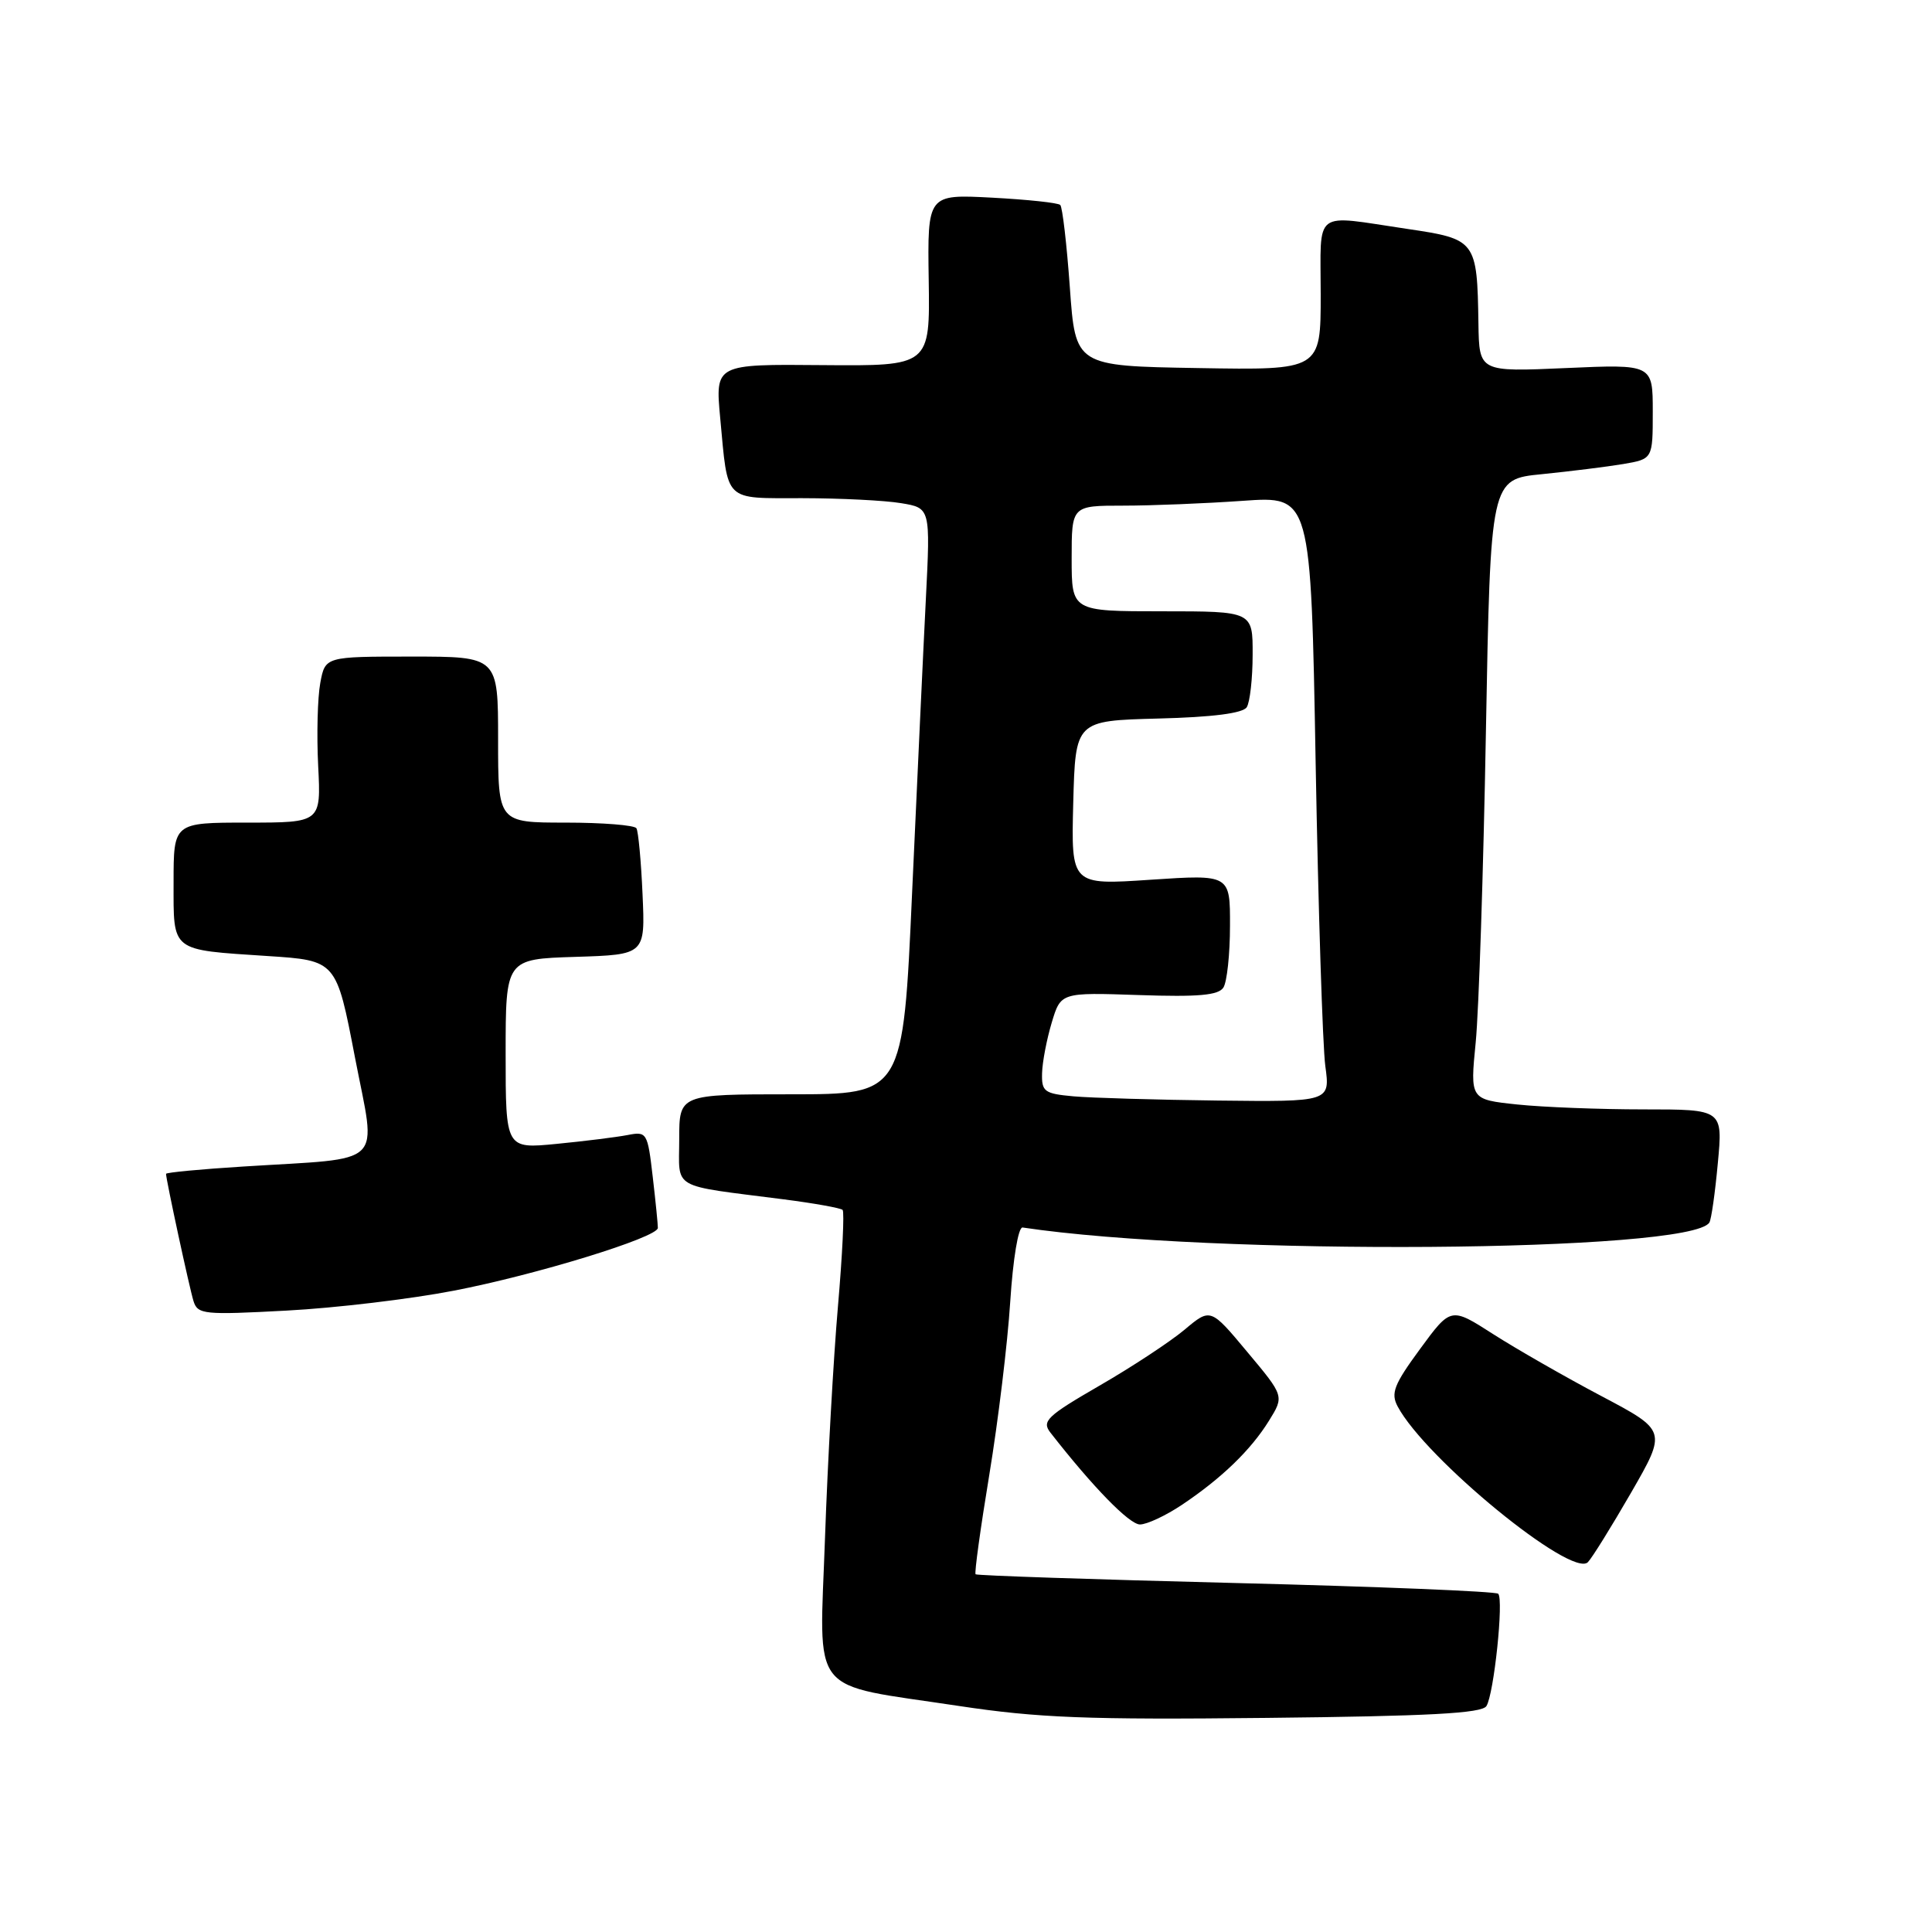 <?xml version="1.0" encoding="UTF-8" standalone="no"?>
<!DOCTYPE svg PUBLIC "-//W3C//DTD SVG 1.1//EN" "http://www.w3.org/Graphics/SVG/1.1/DTD/svg11.dtd" >
<svg xmlns="http://www.w3.org/2000/svg" xmlns:xlink="http://www.w3.org/1999/xlink" version="1.1" viewBox="0 0 256 256">
 <g >
 <path fill="currentColor"
d=" M 196.96 226.06 C 197.96 224.45 199.27 211.93 198.52 211.18 C 198.21 210.87 182.57 210.23 163.76 209.76 C 144.96 209.29 129.44 208.77 129.27 208.60 C 129.10 208.43 129.92 202.49 131.09 195.40 C 132.26 188.30 133.51 178.00 133.86 172.50 C 134.23 166.78 134.93 162.56 135.50 162.65 C 160.55 166.41 224.06 165.96 226.50 161.99 C 226.76 161.59 227.26 158.04 227.62 154.13 C 228.29 147.00 228.29 147.00 217.79 147.00 C 212.02 147.00 204.48 146.71 201.04 146.35 C 194.79 145.69 194.79 145.69 195.54 138.10 C 195.95 133.92 196.56 115.43 196.89 97.00 C 197.50 63.50 197.50 63.50 204.32 62.83 C 208.08 62.45 212.91 61.85 215.07 61.49 C 219.00 60.82 219.00 60.82 219.00 54.54 C 219.00 48.26 219.00 48.26 207.50 48.77 C 196.00 49.28 196.00 49.28 195.90 42.89 C 195.73 31.85 195.60 31.68 186.46 30.33 C 173.82 28.46 175.00 27.56 175.00 39.02 C 175.00 49.05 175.00 49.05 158.75 48.77 C 142.50 48.50 142.50 48.50 141.76 38.09 C 141.35 32.36 140.78 27.45 140.49 27.16 C 140.21 26.87 136.13 26.44 131.43 26.19 C 122.89 25.74 122.89 25.74 123.06 37.12 C 123.23 48.50 123.23 48.50 109.00 48.38 C 94.77 48.25 94.77 48.25 95.43 55.38 C 96.49 66.67 95.80 66.00 106.32 66.01 C 111.37 66.02 117.25 66.31 119.39 66.67 C 123.29 67.31 123.29 67.31 122.68 79.40 C 122.34 86.06 121.53 103.54 120.86 118.25 C 119.66 145.00 119.66 145.00 104.83 145.00 C 90.00 145.00 90.00 145.00 90.00 150.95 C 90.00 157.74 88.66 156.97 103.85 158.92 C 107.89 159.44 111.40 160.07 111.65 160.32 C 111.90 160.57 111.62 166.33 111.03 173.13 C 110.44 179.94 109.67 193.70 109.32 203.72 C 108.58 225.09 106.93 223.00 127.00 226.04 C 137.51 227.63 144.02 227.89 167.84 227.63 C 189.37 227.40 196.37 227.03 196.96 226.06 Z  M 216.12 197.80 C 220.86 189.57 220.86 189.57 212.18 184.98 C 207.41 182.46 200.97 178.77 197.87 176.79 C 192.25 173.18 192.25 173.18 188.17 178.74 C 184.70 183.47 184.26 184.61 185.20 186.37 C 188.90 193.30 208.26 209.14 210.40 207.00 C 210.94 206.46 213.51 202.32 216.12 197.80 Z  M 156.61 199.40 C 161.88 195.87 165.74 192.14 168.15 188.25 C 170.17 184.99 170.17 184.99 165.28 179.15 C 160.40 173.30 160.40 173.30 156.95 176.20 C 155.05 177.79 149.98 181.13 145.68 183.61 C 138.73 187.63 138.01 188.32 139.18 189.82 C 144.80 197.03 149.65 202.00 151.05 202.00 C 151.97 202.00 154.47 200.83 156.61 199.40 Z  M 60.14 171.02 C 71.00 168.93 87.13 163.97 87.17 162.71 C 87.18 162.31 86.88 159.26 86.49 155.93 C 85.81 150.06 85.71 149.90 83.15 150.40 C 81.69 150.68 77.46 151.21 73.75 151.57 C 67.00 152.23 67.00 152.23 67.00 139.65 C 67.00 127.08 67.00 127.08 76.25 126.79 C 85.50 126.50 85.50 126.50 85.14 118.50 C 84.95 114.10 84.58 110.16 84.33 109.75 C 84.09 109.34 79.86 109.00 74.94 109.00 C 66.00 109.00 66.00 109.00 66.00 98.00 C 66.00 87.00 66.00 87.00 54.55 87.00 C 43.09 87.00 43.09 87.00 42.44 90.49 C 42.08 92.41 41.95 97.36 42.16 101.49 C 42.54 109.00 42.54 109.00 32.77 109.00 C 23.00 109.00 23.00 109.00 23.00 116.89 C 23.00 126.21 22.51 125.82 35.47 126.68 C 44.57 127.27 44.57 127.27 47.03 140.09 C 49.87 154.83 51.37 153.36 32.25 154.57 C 26.61 154.92 22.00 155.36 22.00 155.54 C 22.00 156.30 25.10 170.66 25.64 172.40 C 26.19 174.17 27.01 174.25 37.98 173.66 C 44.45 173.32 54.42 172.13 60.14 171.02 Z  M 142.25 145.27 C 138.37 144.92 138.01 144.65 138.08 142.19 C 138.12 140.71 138.70 137.70 139.36 135.50 C 140.56 131.50 140.56 131.50 150.91 131.85 C 158.81 132.12 161.46 131.88 162.11 130.85 C 162.58 130.11 162.98 126.43 162.98 122.68 C 163.00 115.87 163.00 115.87 152.46 116.57 C 141.93 117.28 141.93 117.28 142.21 106.39 C 142.50 95.50 142.50 95.50 153.46 95.21 C 160.69 95.03 164.69 94.51 165.20 93.71 C 165.62 93.05 165.98 89.91 165.98 86.75 C 166.00 81.00 166.00 81.00 154.00 81.00 C 142.00 81.00 142.00 81.00 142.00 74.00 C 142.00 67.00 142.00 67.00 148.85 67.00 C 152.61 67.00 159.74 66.71 164.70 66.36 C 173.70 65.72 173.70 65.72 174.33 101.11 C 174.68 120.57 175.26 138.64 175.61 141.25 C 176.26 146.00 176.26 146.00 161.38 145.83 C 153.20 145.73 144.59 145.48 142.25 145.27 Z "/>
</g>
</svg>